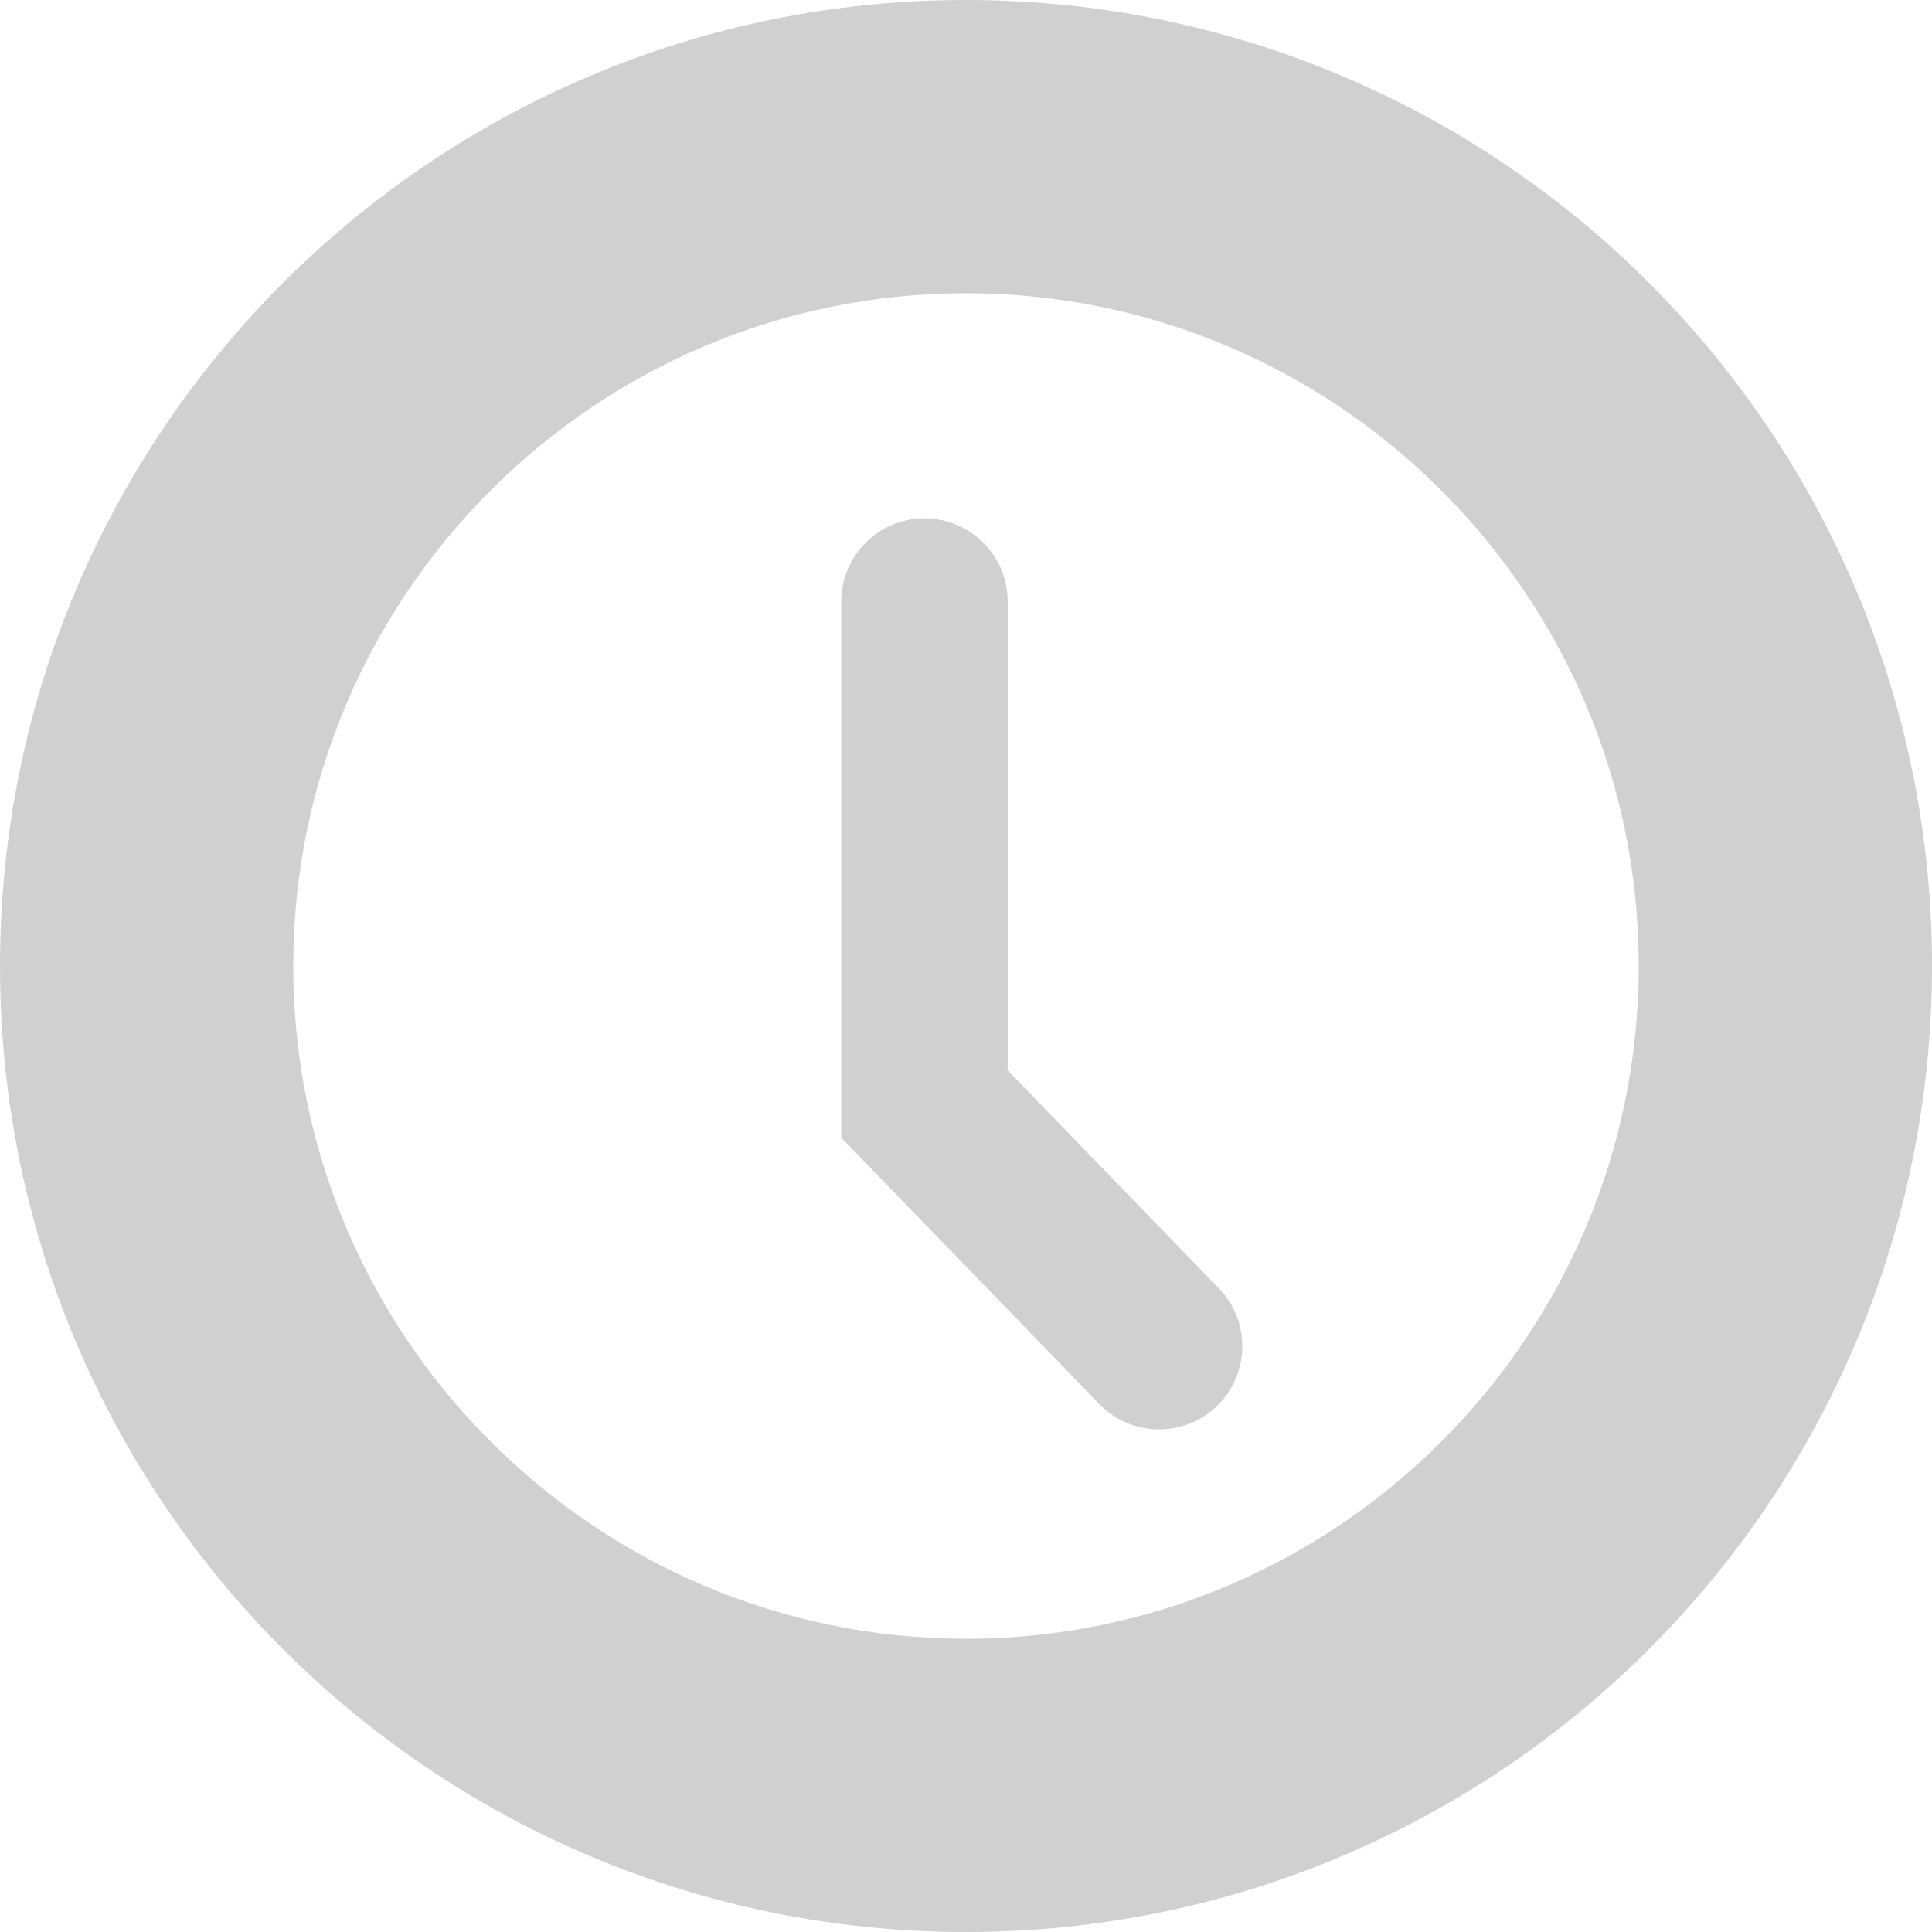 <svg  id="time" xmlns="http://www.w3.org/2000/svg" 
	 width="14px" height="14px" viewBox="0 0 14 14">
<path fill="#D0D0D1" d="M7,0c3.866,0,7,3.134,7,7s-3.134,7-7,7c-3.866,0-7-3.134-7-7S3.134,0,7,0 M7,2.125
	C4.312,2.125,2.125,4.312,2.125,7S4.312,11.875,7,11.875c2.688,0,4.875-2.188,4.875-4.875S9.688,2.125,7,2.125L7,2.125z"/>
<path fill="#D0D0D1" d="M7.966,10.174l-1.87-1.93V4.359c0-0.333,0.27-0.603,0.603-0.603l0,0c0.333,0,0.603,0.27,0.603,0.603l0,0
	v3.397l1.53,1.58c0.232,0.238,0.226,0.621-0.013,0.852l0,0c-0.118,0.114-0.269,0.17-0.42,0.17l0,0
	C8.242,10.358,8.084,10.297,7.966,10.174L7.966,10.174z"/>
</svg>
